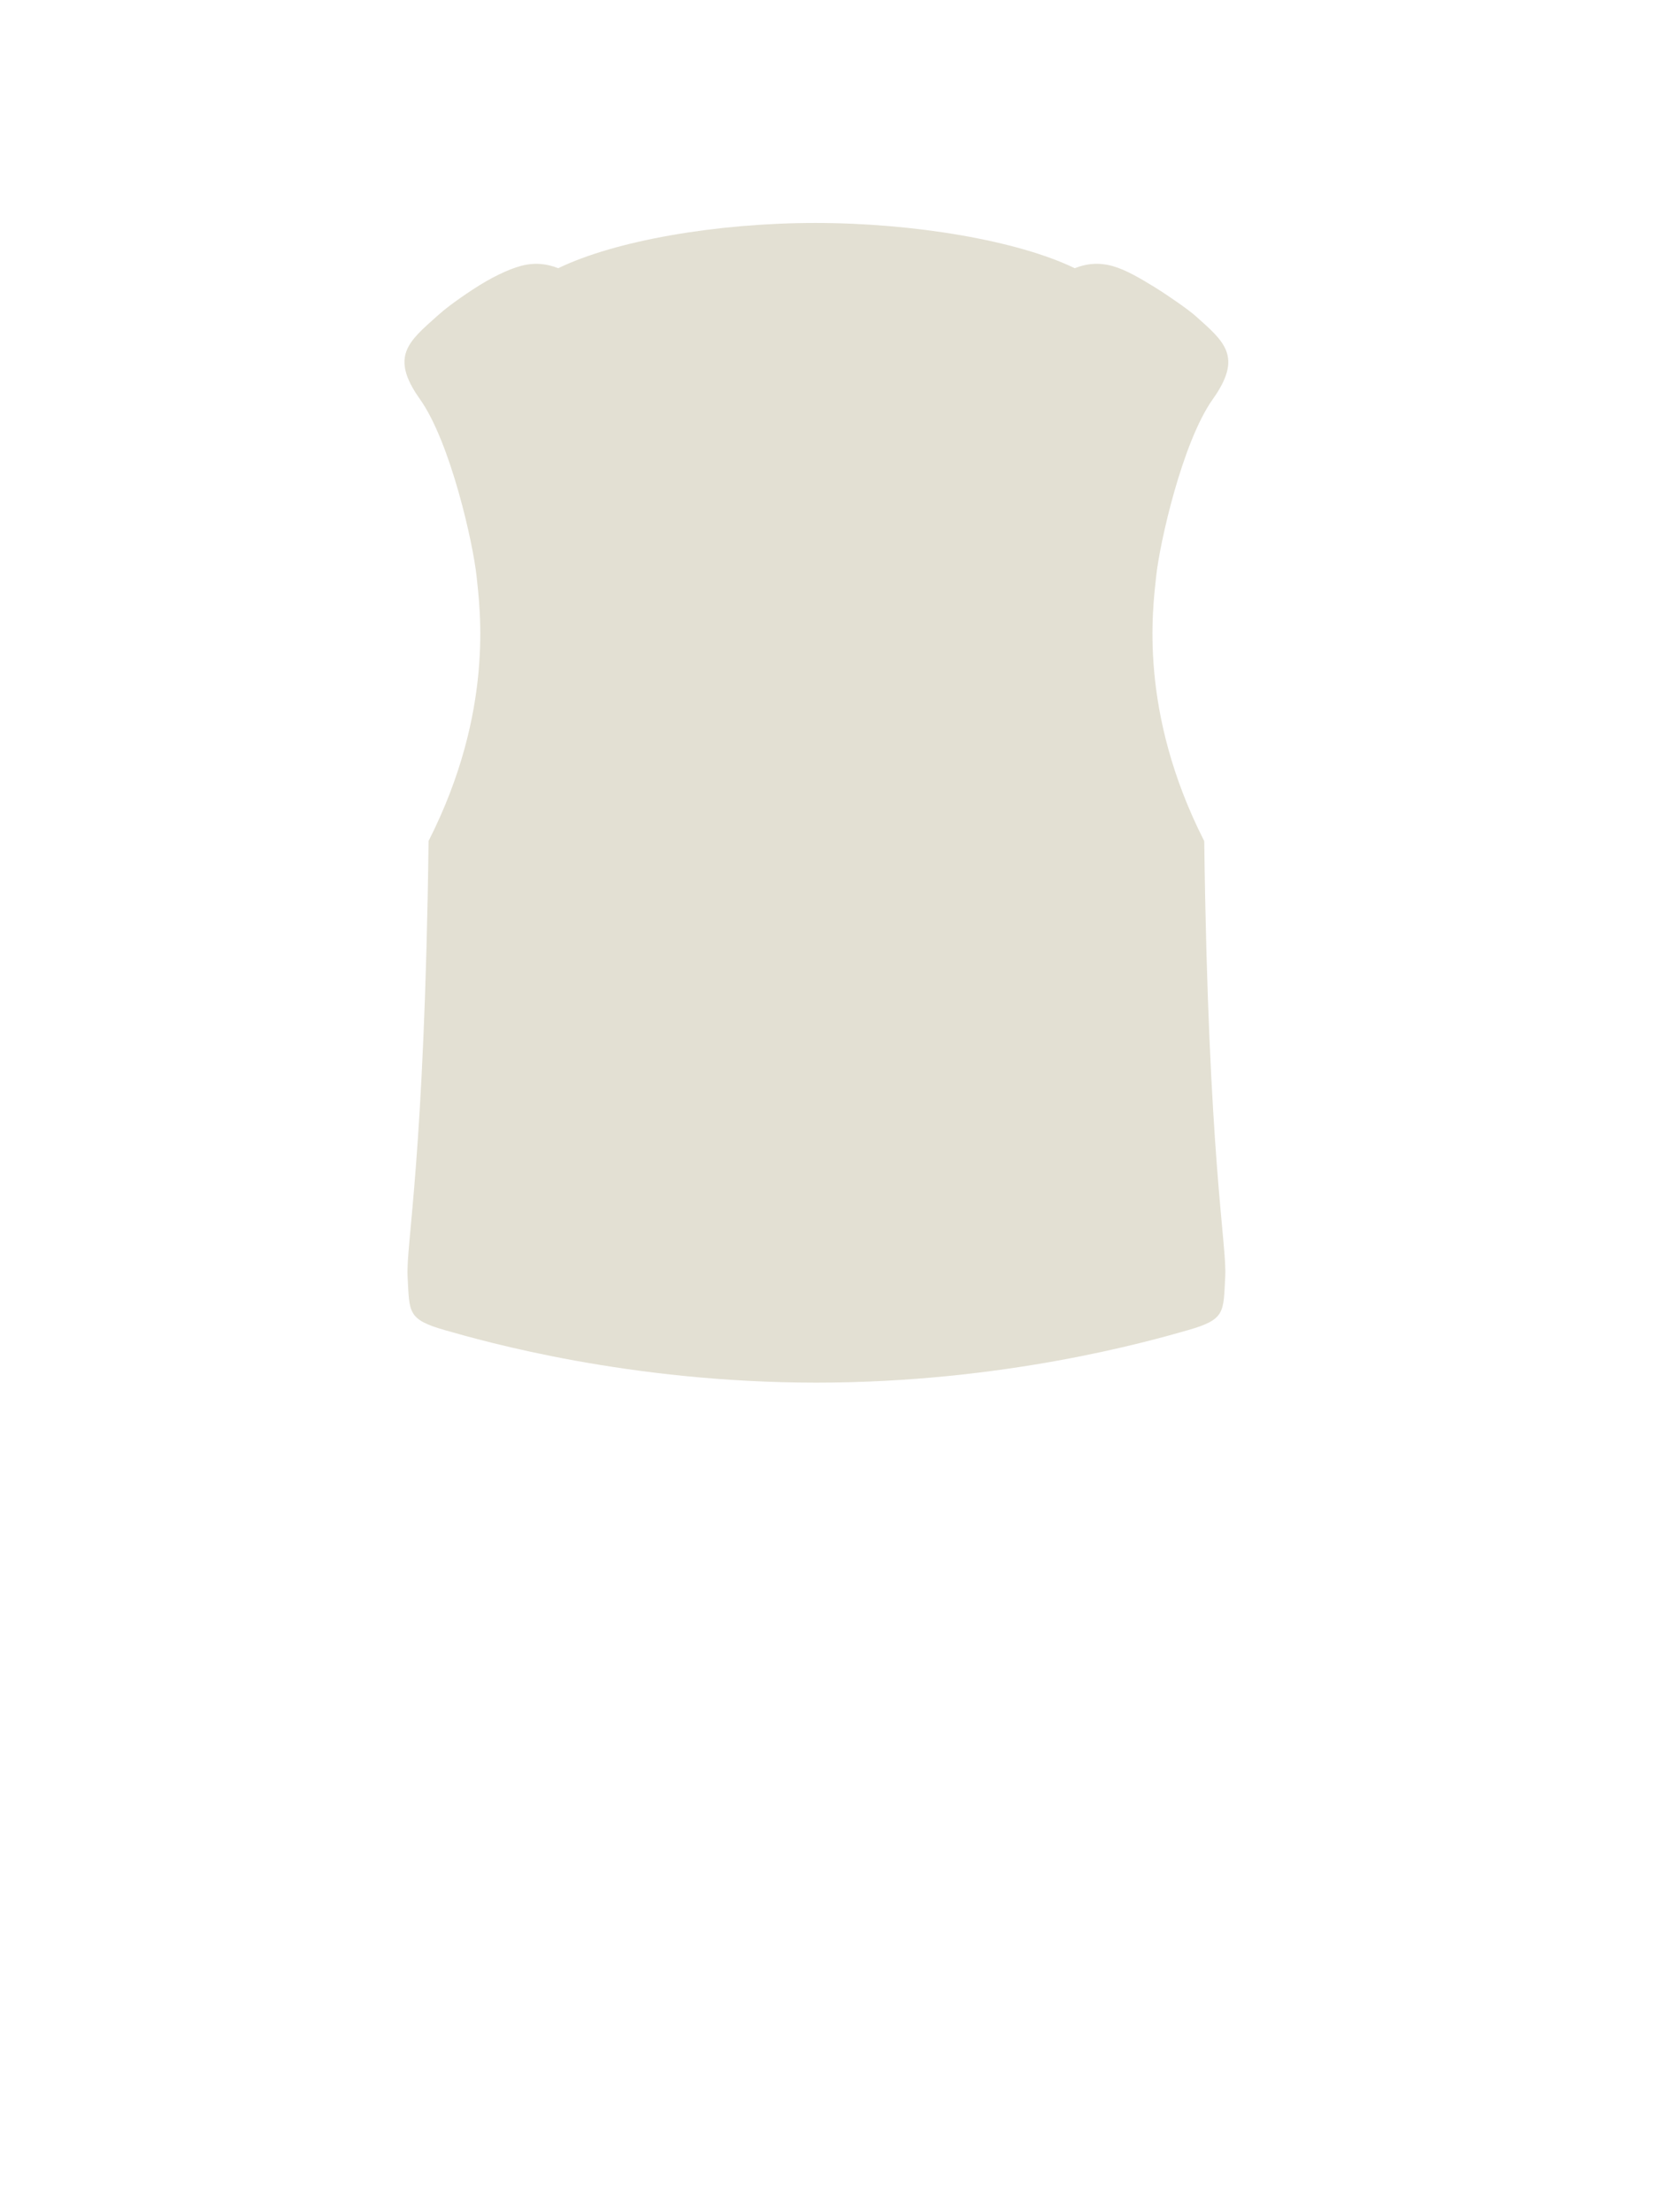 <svg width="63" height="84" viewBox="0 0 63 84" fill="none" xmlns="http://www.w3.org/2000/svg">
<path d="M31.002 52.5C23.877 52.5 18.39 50.934 16.92 50.514L16.904 50.51C15.459 50.097 15.553 49.84 15.478 48.47C15.412 47.247 16.122 44.008 16.275 31.933C18.779 27.001 18.223 23.09 18.1 21.9C17.968 20.625 17.103 16.782 15.946 15.155C14.789 13.528 15.524 12.966 16.6 12C16.87 11.757 17.258 11.452 17.952 10.995C18.646 10.537 19.297 10.228 19.783 10.097C20.295 9.959 20.763 10.01 21.199 10.184C23.358 9.138 27.205 8.466 30.964 8.466C34.722 8.466 38.654 9.138 40.813 10.184C41.263 10.004 41.748 9.956 42.28 10.111C42.752 10.249 43.286 10.558 43.831 10.894C44.376 11.23 45.148 11.771 45.403 12C46.479 12.966 47.215 13.528 46.057 15.155C44.9 16.782 44.035 20.625 43.903 21.9C43.78 23.091 43.224 27.004 45.731 31.939C45.884 44.009 46.594 47.247 46.528 48.47C46.453 49.84 46.547 50.097 45.102 50.51L45.087 50.514C43.619 50.933 38.129 52.5 31.002 52.5Z" fill="#E3E0D3"/>
</svg>
